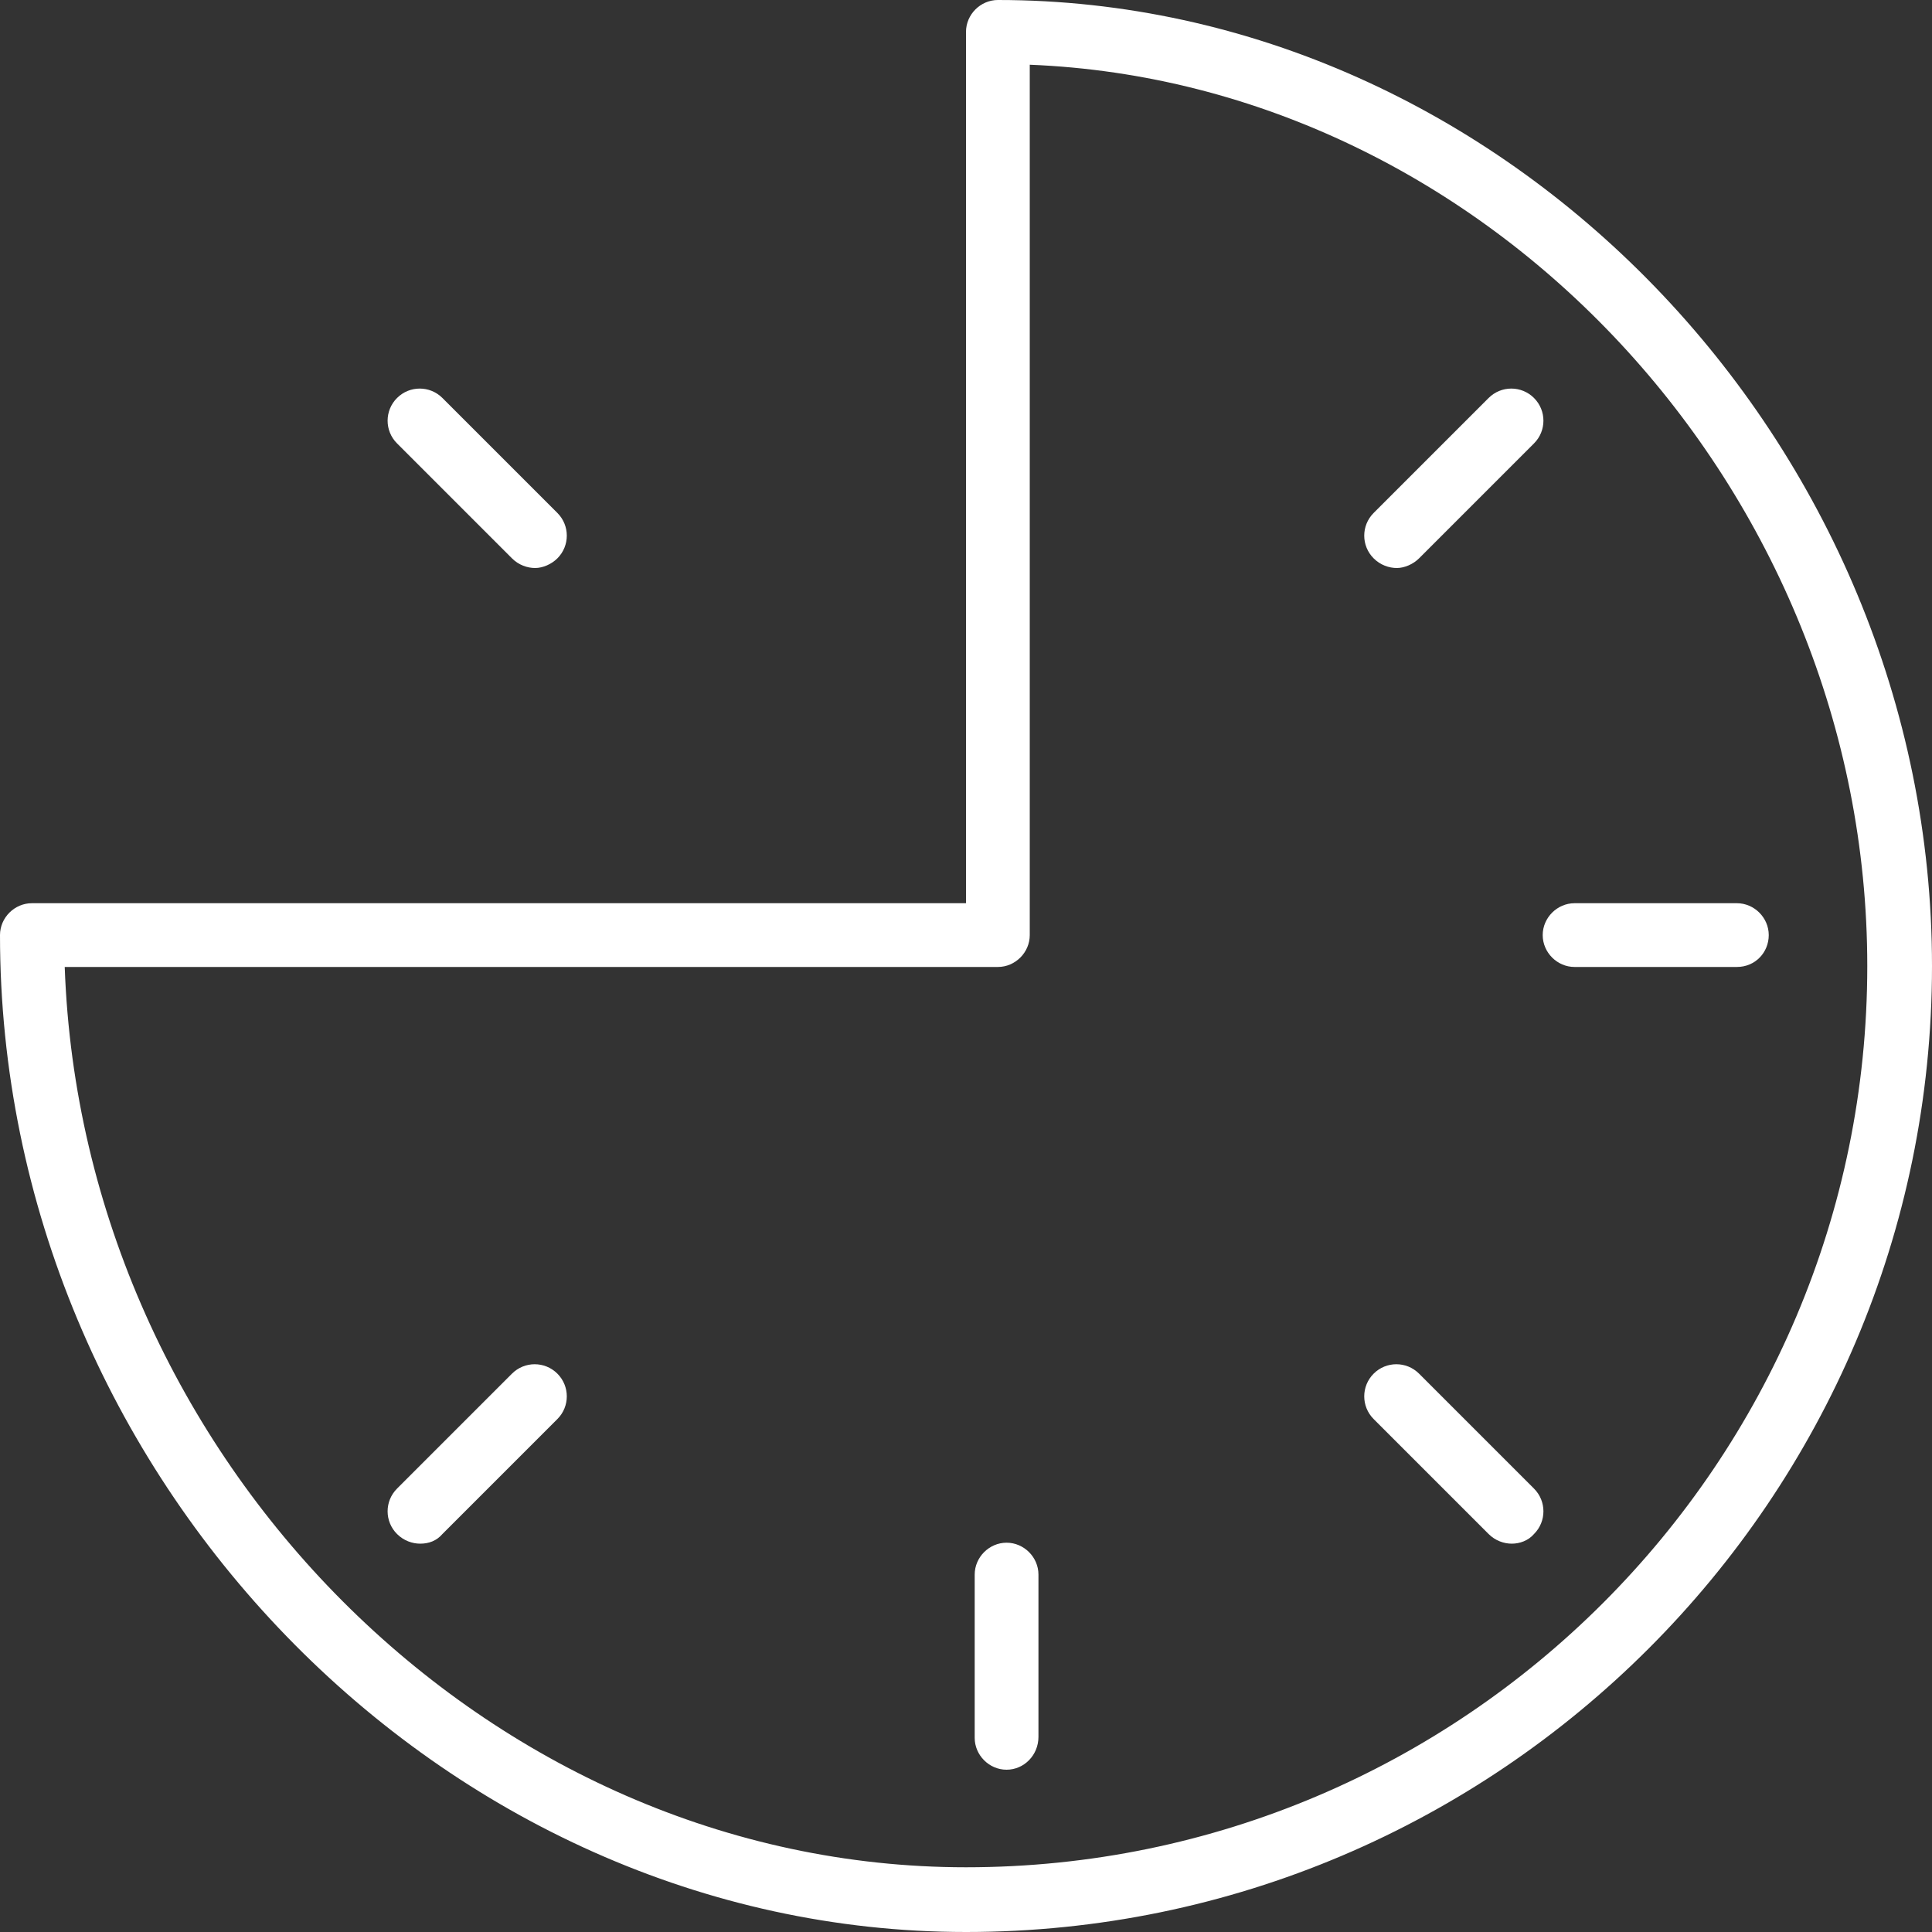 <?xml version="1.0" encoding="utf-8"?>
<!-- Generator: Adobe Illustrator 18.1.1, SVG Export Plug-In . SVG Version: 6.00 Build 0)  -->
<!DOCTYPE svg PUBLIC "-//W3C//DTD SVG 1.1//EN" "http://www.w3.org/Graphics/SVG/1.1/DTD/svg11.dtd">
<svg version="1.1" id="Layer_1" xmlns:x="http://ns.adobe.com/Extensibility/1.0/" xmlns:i="http://ns.adobe.com/AdobeIllustrator/10.0/" xmlns:graph="http://ns.adobe.com/Graphs/1.0/"
	 xmlns="http://www.w3.org/2000/svg" xmlns:xlink="http://www.w3.org/1999/xlink" x="0px" y="0px" viewBox="2610 0 200 200"
	 enable-background="new 2610 0 200 200" xml:space="preserve">
<rect x="2610" y="0" width="200" height="200" fill="#333333" stroke="none"/>
<g>
	<g>
		<path fill="#FFFFFF" d="M2710,200c-54.2,0-100-47.2-100-103.2c0-1.8,1.5-3.3,3.3-3.3h96.7V3.3c0-1.8,1.5-3.3,3.3-3.3
			c52.4,0,96.7,45.8,96.7,100C2810,155.1,2765.1,200,2710,200z M2616.7,100.1c1.8,50.8,43.8,93.2,93.3,93.2
			c51.5,0,93.3-41.9,93.3-93.3c0-49.4-39.3-91.4-86.7-93.3v90.1c0,1.8-1.5,3.3-3.3,3.3L2616.7,100.1L2616.7,100.1z"/>
	</g>
	<g>
		<path fill="#FFFFFF" d="M2789.8,100.1H2773c-1.8,0-3.3-1.5-3.3-3.3s1.5-3.3,3.3-3.3h16.8c1.8,0,3.3,1.5,3.3,3.3
			S2791.7,100.1,2789.8,100.1z"/>
	</g>
	<g>
		<path fill="#FFFFFF" d="M2766.5,159.8c-0.8,0-1.7-0.3-2.4-1l-11.9-11.9c-1.3-1.3-1.3-3.4,0-4.7c1.3-1.3,3.4-1.3,4.7,0l11.9,11.9
			c1.3,1.3,1.3,3.4,0,4.7C2768.2,159.5,2767.3,159.8,2766.5,159.8z"/>
	</g>
	<g>
		<path fill="#FFFFFF" d="M2665.4,58.8c-0.8,0-1.7-0.3-2.4-1l-11.9-11.9c-1.3-1.3-1.3-3.4,0-4.7c1.3-1.3,3.4-1.3,4.7,0l11.9,11.9
			c1.3,1.3,1.3,3.4,0,4.7C2667.1,58.4,2666.2,58.8,2665.4,58.8z"/>
	</g>
	<g>
		<path fill="#FFFFFF" d="M2714.2,183.2c-1.8,0-3.3-1.5-3.3-3.3V163c0-1.8,1.5-3.3,3.3-3.3s3.3,1.5,3.3,3.3v16.8
			C2717.5,181.7,2716,183.2,2714.2,183.2z"/>
	</g>
	<g>
		<path fill="#FFFFFF" d="M2653.5,159.8c-0.8,0-1.7-0.3-2.4-1c-1.3-1.3-1.3-3.4,0-4.7l11.9-11.9c1.3-1.3,3.4-1.3,4.7,0
			c1.3,1.3,1.3,3.4,0,4.7l-11.9,11.9C2655.2,159.5,2654.4,159.8,2653.5,159.8z"/>
	</g>
	<g>
		<path fill="#FFFFFF" d="M2754.6,58.8c-0.8,0-1.7-0.3-2.4-1c-1.3-1.3-1.3-3.4,0-4.7l11.9-11.9c1.3-1.3,3.4-1.3,4.7,0
			c1.3,1.3,1.3,3.4,0,4.7l-11.9,11.9C2756.3,58.4,2755.4,58.8,2754.6,58.8z"/>
	</g>
</g>
</svg>
